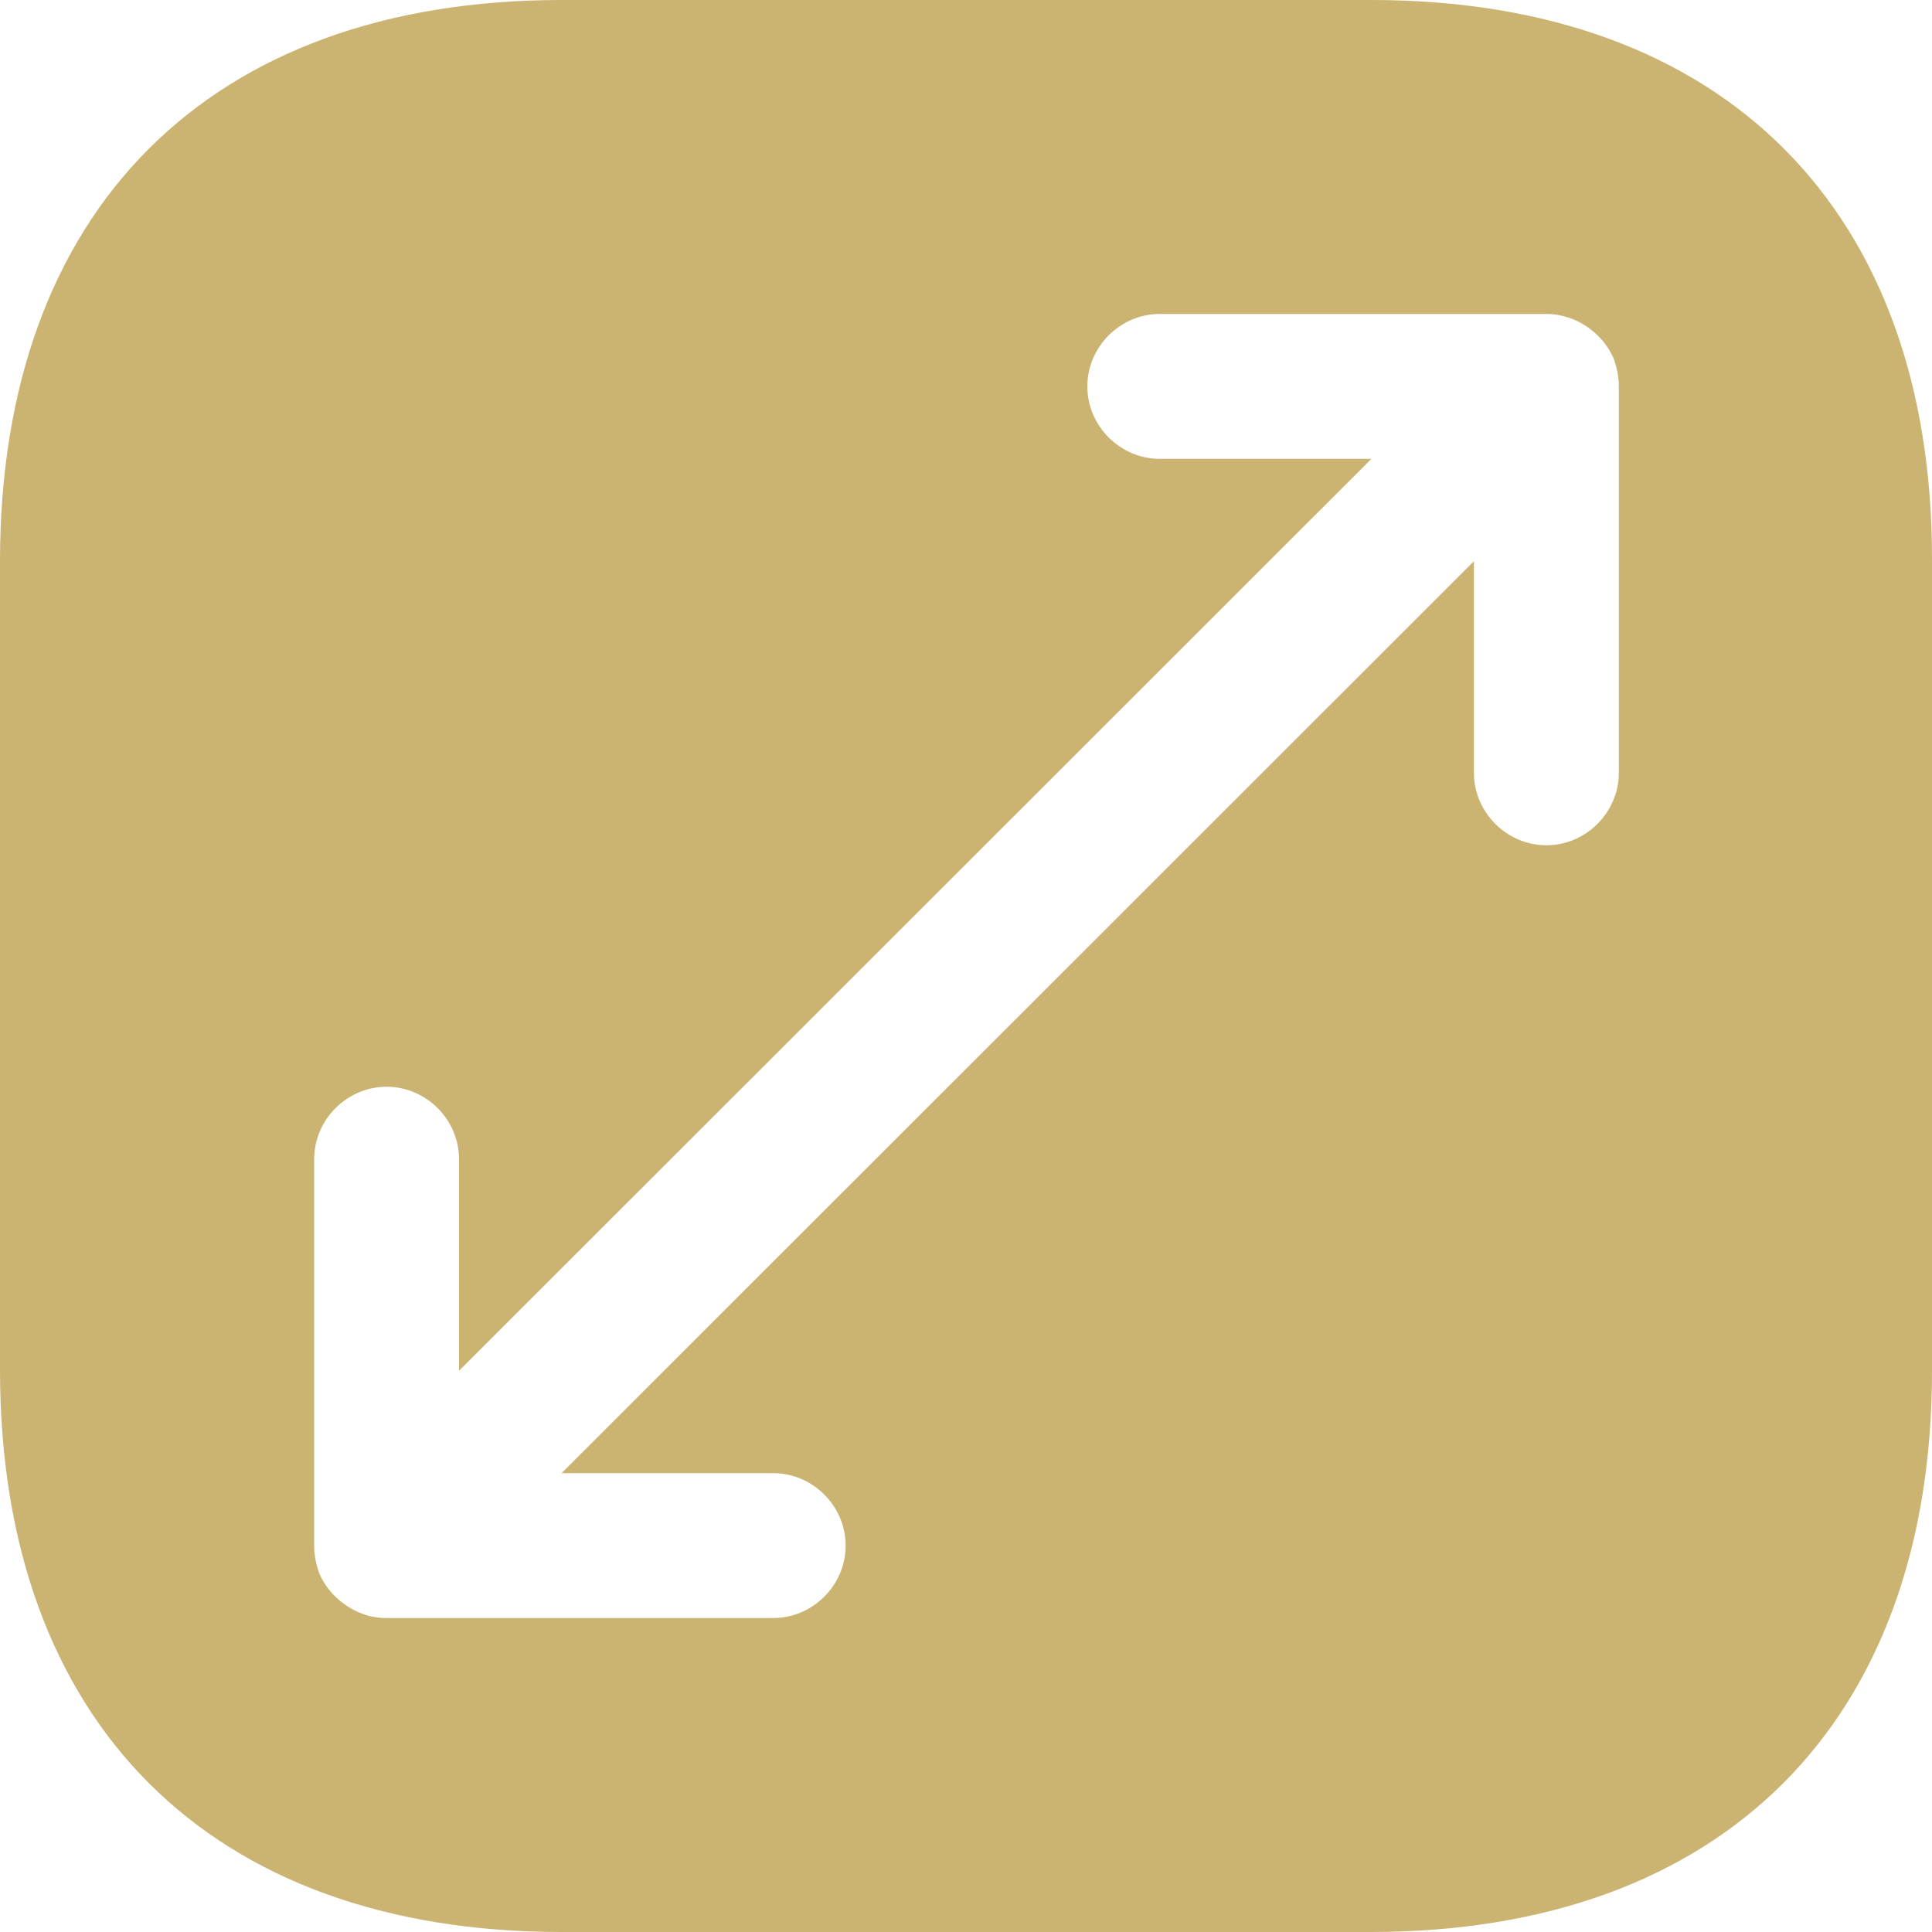 <svg width="20" height="20" viewBox="0 0 20 20" fill="none" xmlns="http://www.w3.org/2000/svg">
    <path d="M14.197 0H5.813C2.171 0 0 2.17 0 5.81V14.18C0 17.83 2.171 20 5.813 20H14.187C17.829 20 20 17.83 20 14.19V5.81C20.01 2.17 17.839 0 14.197 0ZM16.758 8C16.758 8.41 16.418 8.75 16.008 8.75C15.598 8.75 15.258 8.41 15.258 8V5.81L5.813 15.25H8.004C8.414 15.25 8.754 15.59 8.754 16C8.754 16.41 8.414 16.75 8.004 16.75H4.002C3.902 16.75 3.802 16.73 3.712 16.69C3.532 16.61 3.382 16.47 3.302 16.28C3.272 16.19 3.252 16.1 3.252 16V12C3.252 11.59 3.592 11.25 4.002 11.25C4.412 11.25 4.752 11.59 4.752 12V14.19L14.197 4.75H12.006C11.596 4.75 11.256 4.41 11.256 4C11.256 3.59 11.596 3.25 12.006 3.25H16.008C16.108 3.25 16.198 3.27 16.298 3.31C16.478 3.39 16.628 3.53 16.708 3.72C16.738 3.81 16.758 3.9 16.758 4V8Z" fill="#cbb472"/>
</svg>
